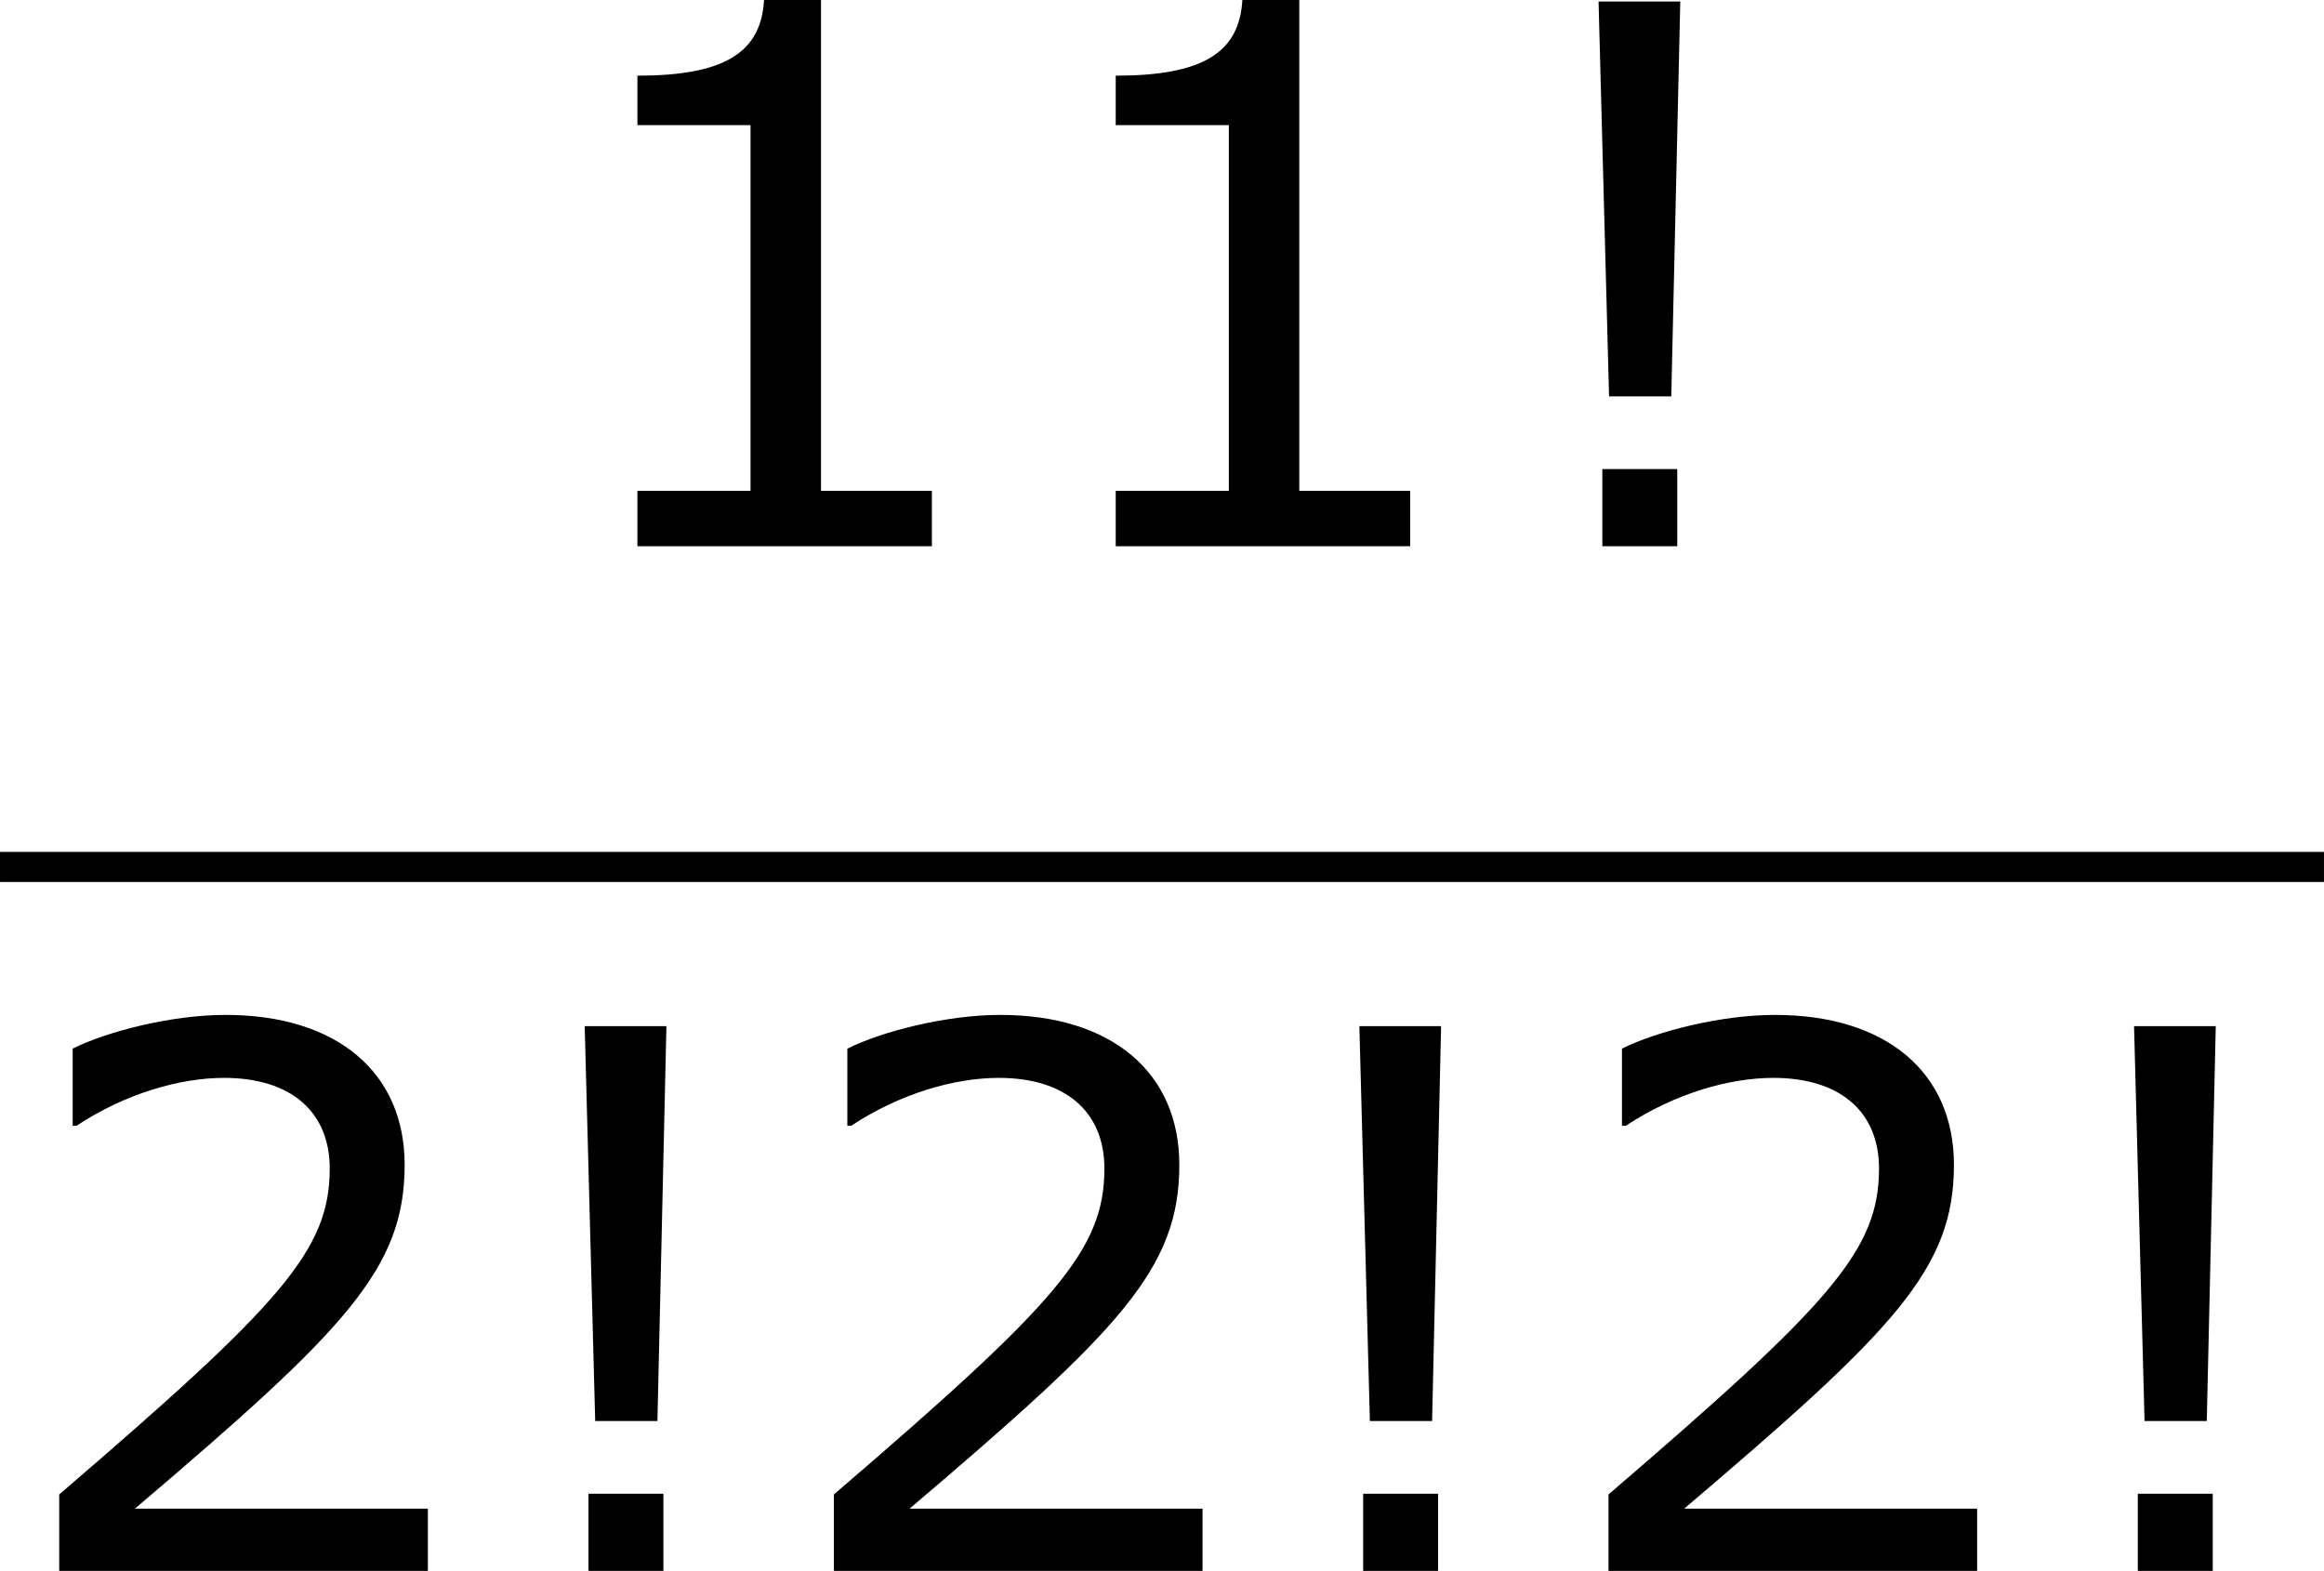 <?xml version='1.0' encoding='UTF-8'?>
<!-- Generated by CodeCogs with dvisvgm 3.2.2 -->
<svg version='1.1' xmlns='http://www.w3.org/2000/svg' xmlns:xlink='http://www.w3.org/1999/xlink' width='41.744pt' height='28.217pt' viewBox='-.244 -.228 41.744 28.217'>
<defs>
<path id='g1-33' d='M2.99-8.659H1.691L1.858-2.382H2.847L2.99-8.659ZM2.942 0V-1.227H1.751V0H2.942Z'/>
<path id='g1-49' d='M6.301 0V-.881H4.538V-8.683H3.633C3.585-7.837 2.99-7.48 1.62-7.48V-6.694H3.418V-.881H1.62V0H6.301Z'/>
<path id='g1-50' d='M6.801 0V-.989H2.144C5.491-3.835 6.432-4.8 6.432-6.455C6.432-7.92 5.36-8.838 3.585-8.838C2.728-8.838 1.703-8.576 1.155-8.302V-7.075H1.215C1.989-7.587 2.859-7.837 3.561-7.837C4.621-7.837 5.241-7.301 5.241-6.396C5.241-5.098 4.478-4.252 .941-1.215V0H6.801Z'/>
</defs>
<g id='page1' transform='matrix(1.13 0 0 1.13 -65.342 -61.064)'>
<use x='66.121' y='62.52' xlink:href='#g1-49'/>
<use x='73.724' y='62.52' xlink:href='#g1-49'/>
<use x='81.328' y='62.52' xlink:href='#g1-33'/>
<rect x='57.609' y='67.379' height='.478' width='36.941'/>
<use x='57.609' y='78.808' xlink:href='#g1-50'/>
<use x='65.212' y='78.808' xlink:href='#g1-33'/>
<use x='69.923' y='78.808' xlink:href='#g1-50'/>
<use x='77.526' y='78.808' xlink:href='#g1-33'/>
<use x='82.236' y='78.808' xlink:href='#g1-50'/>
<use x='89.84' y='78.808' xlink:href='#g1-33'/>
</g>
</svg>